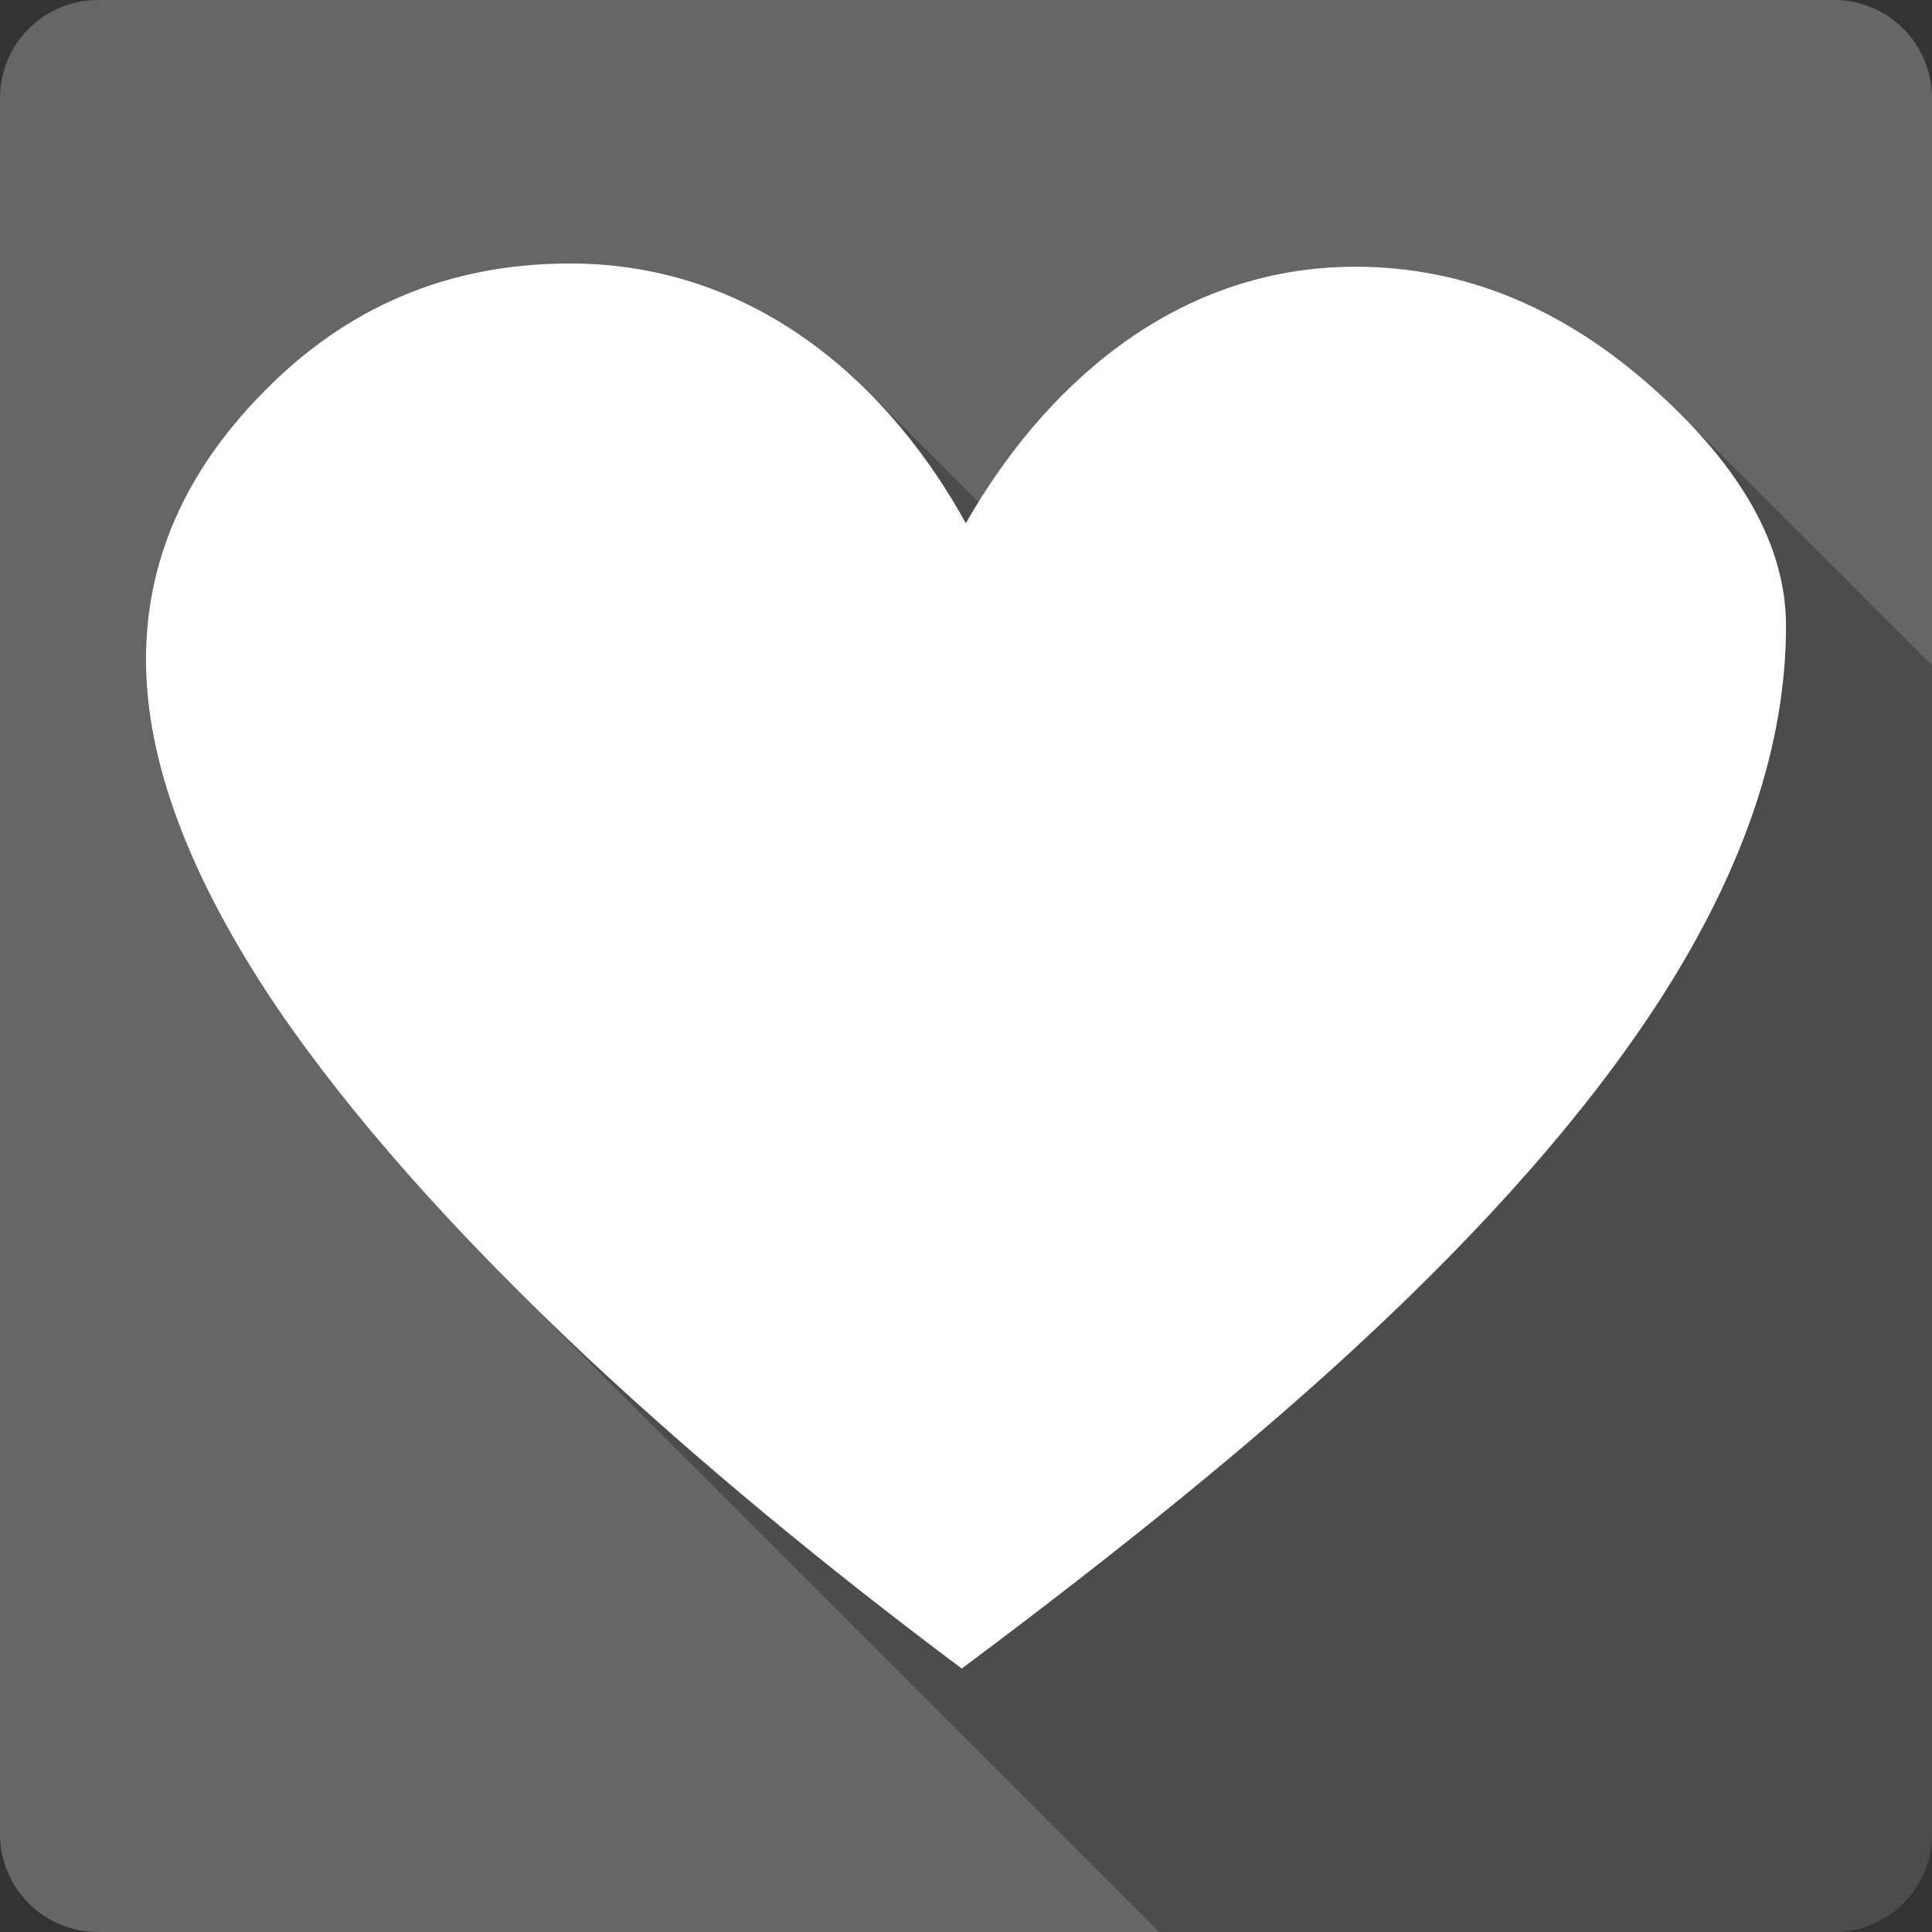 <?xml version="1.0" encoding="UTF-8" standalone="no"?>
<svg
   xmlns:dc="http://purl.org/dc/elements/1.1/"
   xmlns:cc="http://creativecommons.org/ns#"
   xmlns:rdf="http://www.w3.org/1999/02/22-rdf-syntax-ns#"
   xmlns:svg="http://www.w3.org/2000/svg"
   xmlns="http://www.w3.org/2000/svg"
   xmlns:sodipodi="http://sodipodi.sourceforge.net/DTD/sodipodi-0.dtd"
   xmlns:inkscape="http://www.inkscape.org/namespaces/inkscape"
   viewBox="0 0 512 512"
   id="svg2"
   version="1.1"
   inkscape:version="0.48.5 r10040"
   width="100%"
   height="100%"
   sodipodi:docname="love-amarok.svg">
  <rect x="0" y="0" width="512" height="512" fill="#333333" stroke="none"/>
  <sodipodi:namedview
     pagecolor="#ffffff"
     bordercolor="#666666"
     borderopacity="1"
     objecttolerance="10"
     gridtolerance="10"
     guidetolerance="10"
     inkscape:pageopacity="0"
     inkscape:pageshadow="2"
     inkscape:window-width="1306"
     inkscape:window-height="715"
     id="namedview94"
     showgrid="false"
     inkscape:zoom="0.4609375"
     inkscape:cx="257.08475"
     inkscape:cy="249.49153"
     inkscape:window-x="56"
     inkscape:window-y="28"
     inkscape:window-maximized="1"
     inkscape:current-layer="svg2" />
  <defs
     id="defs96">
    <clipPath
       clipPathUnits="userSpaceOnUse"
       id="clipPath3314">
      <path
         id="path3316"
         d="m 26,0 c -14.397,0 -26,11.603 -26,26 L 1e-6,486 c 0,14.397 11.603,26 26,26 L 486,512 c 14.397,0 26,-11.603 26,-26 L 512,26 C 512,11.603 500.397,0 486,0 L 26,0 z"
         style="fill:#666666;fill-opacity:1;stroke:none"
         inkscape:connector-curvature="0" />
    </clipPath>
  </defs>
  <path
     inkscape:connector-curvature="0"
     style="fill:#666666;fill-opacity:1;stroke:none"
     d="m 26,0 c -14.397,0 -26,11.603 -26,26 L 1e-6,486 c 0,14.397 11.603,26 26,26 L 486,512 c 14.397,0 26,-11.603 26,-26 L 512,26 C 512,11.603 500.397,0 486,0 L 26,0 z"
     id="rect2986" />
  <g
     transform="matrix(23.273,0,0,23.273,39.051,10.847)"
     style="fill:#666666;stroke:#cd1d31"
     id="g58">
  </g>
  <g
     style="fill:#000000;opacity:0.25"
     id="g3204"
     clip-path="url(#clipPath3314)">
    <path
       inkscape:connector-curvature="0"
       d="M 255.945,138.682 C 275.605,104.127 310.034,70.679 359.241,70.679 L 748.15,459.588 c -49.207,0 -83.636,33.448 -103.297,68.002 z"
       id="path3206"
       style="fill:#000000" />
    <path
       inkscape:connector-curvature="0"
       d="m 359.241,70.679 c 28.735,0 55.225,10.914 79.436,32.735 l 388.909,388.909 c -24.211,-21.821 -50.701,-32.735 -79.436,-32.735 z"
       id="path3208"
       style="fill:#000000" />
    <path
       inkscape:connector-curvature="0"
       d="m 438.677,103.414 c 2.343,2.103 4.567,4.208 6.673,6.314 l 388.909,388.909 c -2.106,-2.106 -4.33,-4.21 -6.673,-6.314 z"
       id="path3210"
       style="fill:#000000" />
    <path
       inkscape:connector-curvature="0"
       d="m 445.35,109.728 c 18.618,18.618 27.961,37.325 27.961,56.145 l 388.909,388.909 c 0,-18.82 -9.343,-37.527 -27.961,-56.145 z"
       id="path3212"
       style="fill:#000000" />
    <path
       inkscape:connector-curvature="0"
       d="m 473.311,165.873 c 0,31.289 -11.004,64.045 -32.918,98.319 l 388.909,388.909 c 21.914,-34.274 32.918,-67.03 32.918,-98.319 z"
       id="path3214"
       style="fill:#000000" />
    <path
       inkscape:connector-curvature="0"
       d="m 440.393,264.192 c -18.926,29.51 -46.159,60.64 -81.715,93.415 l 388.909,388.909 c 35.556,-32.775 62.789,-63.905 81.715,-93.415 z"
       id="path3216"
       style="fill:#000000" />
    <path
       inkscape:connector-curvature="0"
       d="m 358.678,357.607 c -26.857,24.8 -61.457,52.984 -103.8,84.573 l 388.909,388.909 c 42.343,-31.589 76.943,-59.774 103.8,-84.573 z"
       id="path3218"
       style="fill:#000000" />
    <path
       inkscape:connector-curvature="0"
       d="m 254.877,442.18 c -36.717,-27.465 -69.601,-54.743 -98.721,-81.915 l 388.909,388.909 c 29.119,27.172 62.004,54.45 98.721,81.915 z"
       id="path3220"
       style="fill:#000000" />
    <path
       inkscape:connector-curvature="0"
       d="M 156.157,360.266 C 149.329,353.861 142.796,347.539 136.557,341.299 l 388.909,388.909 c 6.239,6.239 12.772,12.562 19.6,18.967 z"
       id="path3222"
       style="fill:#000000" />
    <path
       inkscape:connector-curvature="0"
       d="M 136.557,341.299 C 110.278,315.02 89.208,290.209 73.306,266.851 L 462.215,655.759 c 15.902,23.358 36.972,48.17 63.251,74.448 z"
       id="path3224"
       style="fill:#000000" />
    <path
       inkscape:connector-curvature="0"
       d="M 73.306,266.851 C 50.256,232.623 38.689,201.927 38.689,174.782 L 427.598,563.69 c 0,27.145 11.568,57.841 34.617,92.069 z"
       id="path3226"
       style="fill:#000000" />
    <path
       inkscape:connector-curvature="0"
       d="m 38.689,174.782 c 0,-25.986 10.202,-49.453 30.665,-70.401 L 458.262,493.289 C 437.799,514.238 427.598,537.705 427.598,563.69 z"
       id="path3228"
       style="fill:#000000" />
    <path
       inkscape:connector-curvature="0"
       d="M 69.353,104.38 C 91.669,81.32 118.876,69.82 151.052,69.82 L 539.96,458.728 c -32.176,0 -59.383,11.5 -81.698,34.561 z"
       id="path3230"
       style="fill:#000000" />
    <path
       inkscape:connector-curvature="0"
       d="m 151.052,69.82 c 32.98,0 59.319,14.319 79.011,34.011 L 618.972,492.739 c -19.692,-19.692 -46.031,-34.011 -79.011,-34.011 z"
       id="path3232"
       style="fill:#000000" />
    <path
       inkscape:connector-curvature="0"
       d="m 230.063,103.831 c 10.545,10.545 19.184,22.631 25.916,34.884 l 388.909,388.909 c -6.732,-12.253 -15.37,-24.339 -25.916,-34.884 z"
       id="path3234"
       style="fill:#000000" />
  </g>
  <path
     style="fill:#ffffff"
     inkscape:connector-curvature="0"
     id="path92"
     d="M 255.945,138.682 C 275.605,104.127 310.034,70.679 359.241,70.679 c 28.735,0 55.225,10.914 79.436,32.735 23.058,20.702 34.634,41.51 34.634,62.459 0,31.289 -11.004,64.045 -32.918,98.319 -18.926,29.51 -46.159,60.64 -81.715,93.415 -26.857,24.8 -61.457,52.984 -103.8,84.573 -36.717,-27.465 -69.601,-54.743 -98.721,-81.915 -35.582,-33.382 -63.173,-64.511 -82.851,-93.415 -23.05,-34.228 -34.617,-64.924 -34.617,-92.069 0,-25.986 10.202,-49.453 30.665,-70.401 22.315,-23.061 49.523,-34.561 81.698,-34.561 50.641,0 85.625,33.761 104.927,68.895" />
</svg>
